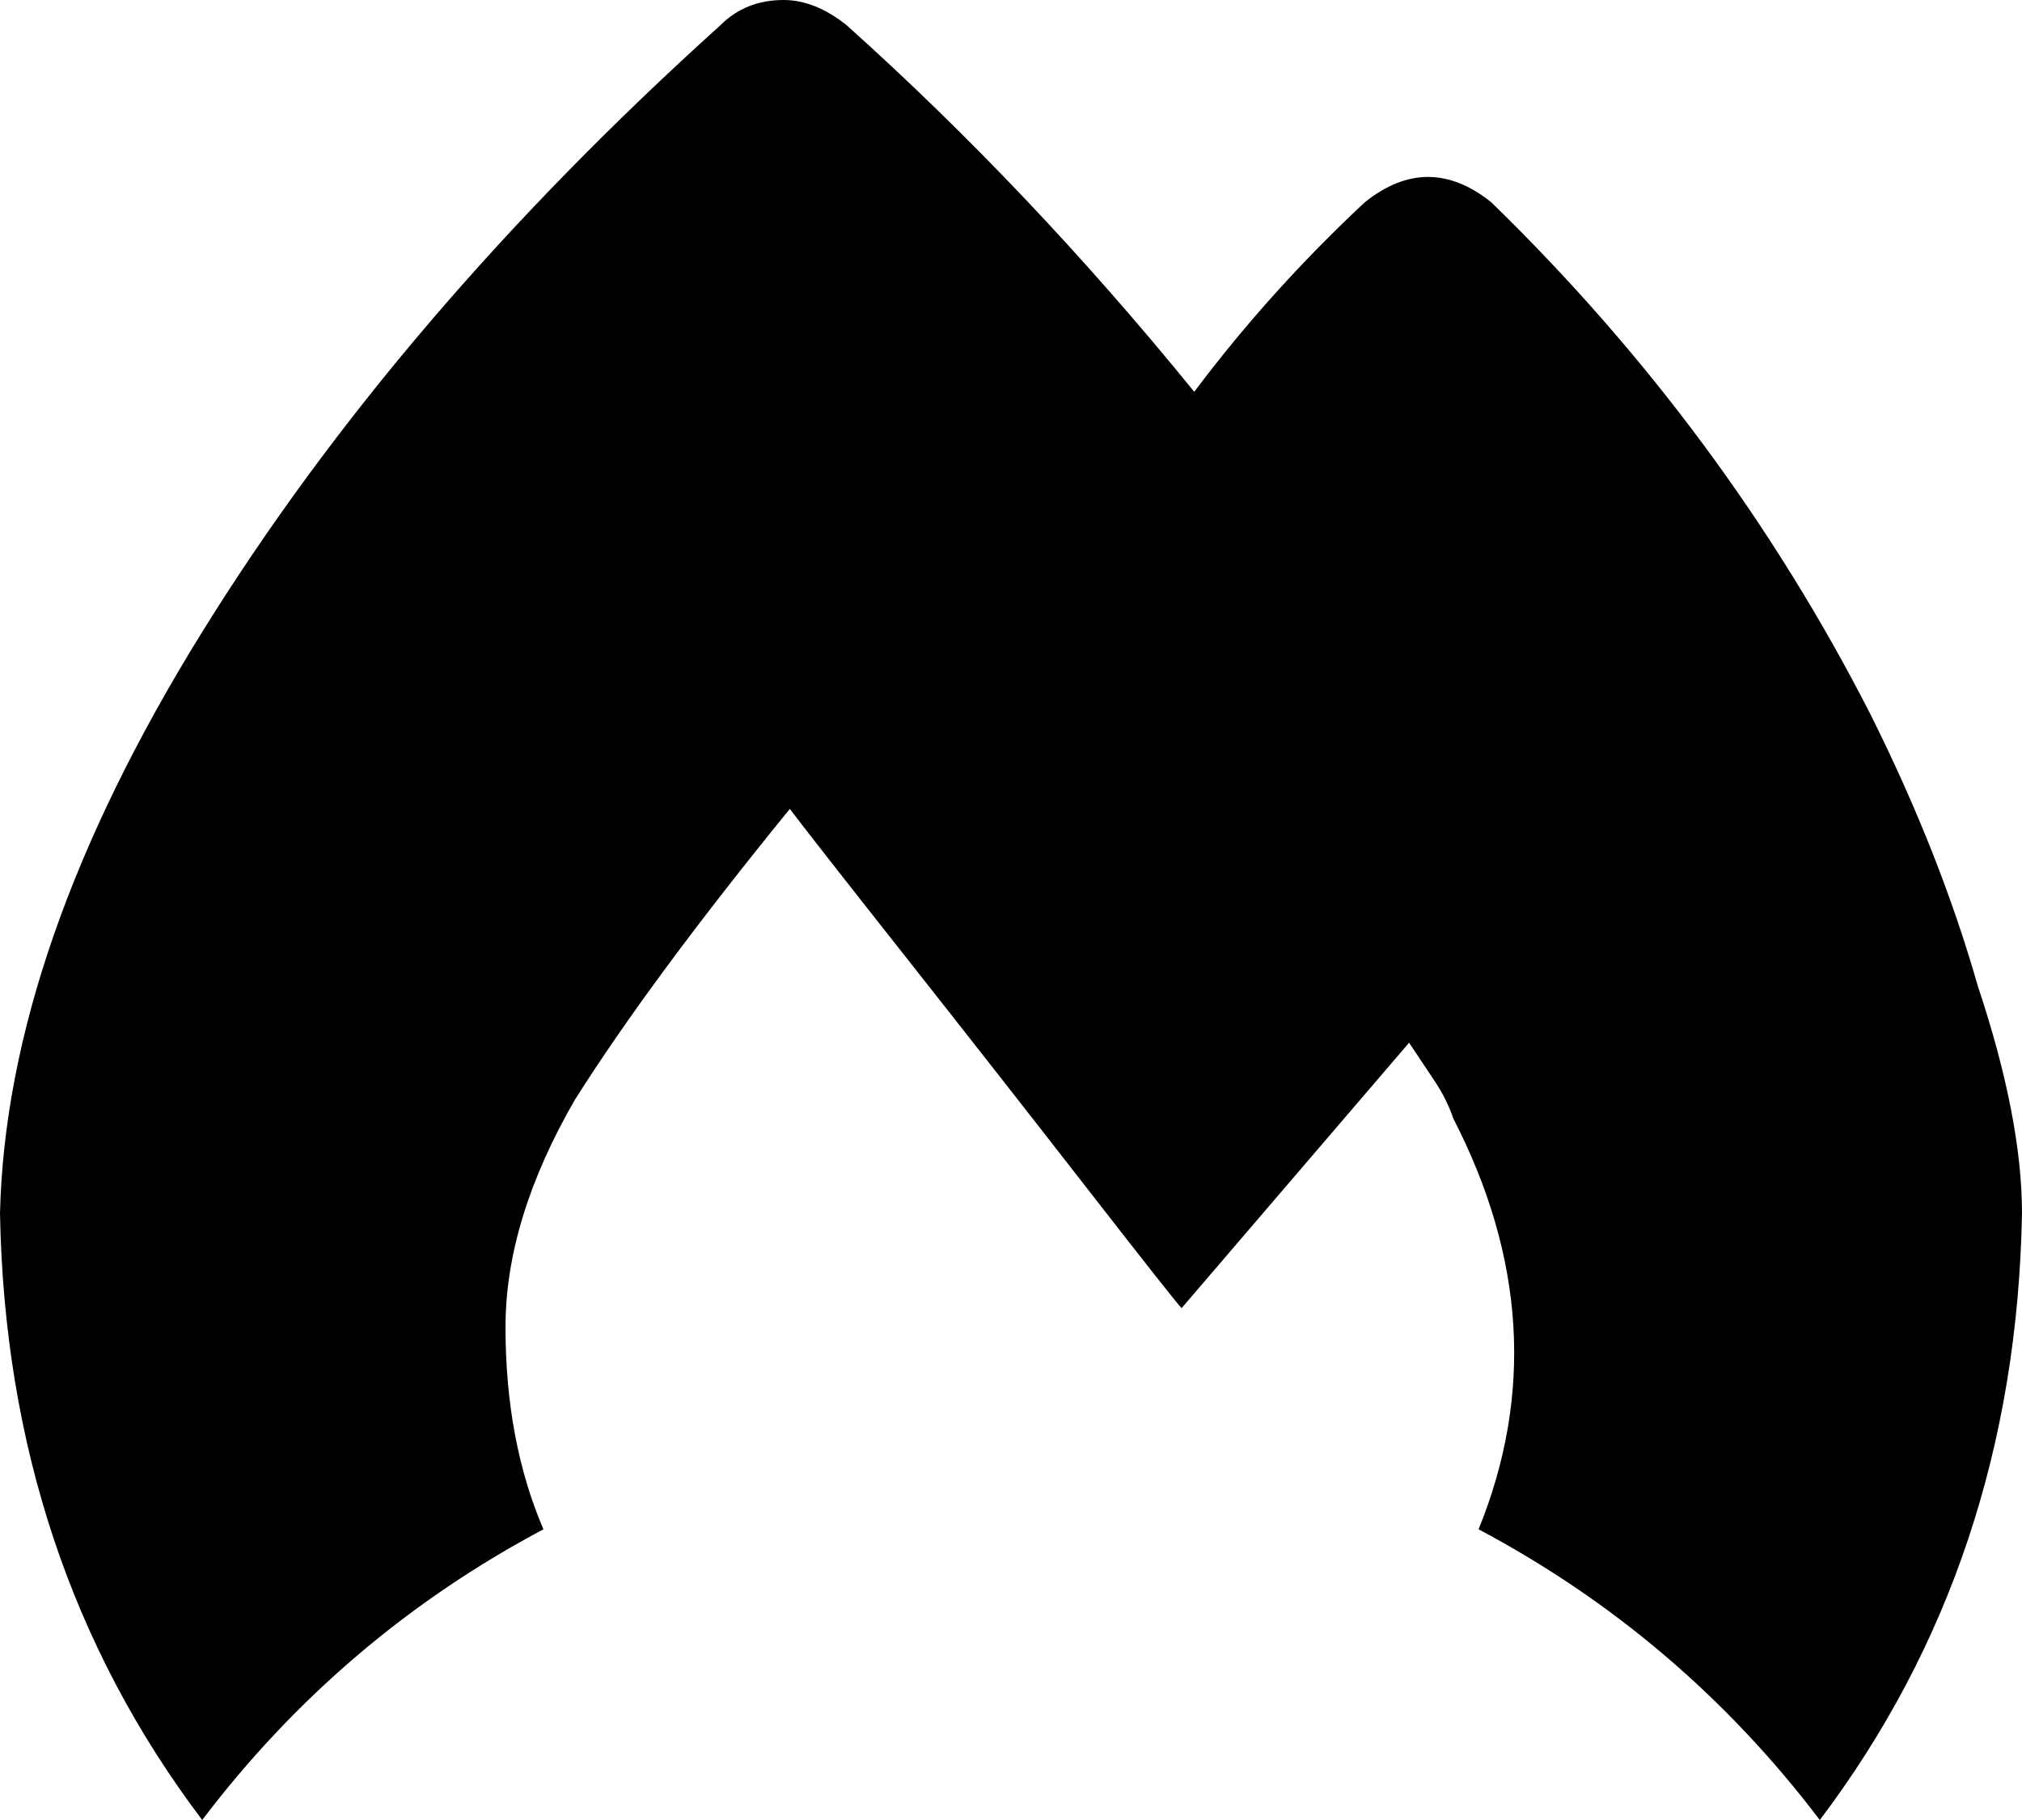 <svg xmlns="http://www.w3.org/2000/svg" viewBox="0 0 320 288">
    <path d="M 124 0 Q 129 0 134 4 Q 163 30 189 62 Q 201 46 216 32 Q 226 24 236 32 Q 273 68 296 113 Q 307 135 313 156 Q 320 177 320 192 Q 319 247 288 288 Q 266 259 234 242 Q 247 210 230 177 Q 229 174 227 171 Q 225 168 223 165 L 187 207 Q 186 206 172 188 Q 158 170 143 151 Q 128 132 125 128 Q 103 155 91 174 Q 80 193 80 210 Q 80 228 86 242 Q 54 259 32 288 Q 1 247 0 192 Q 1 150 32 100 Q 63 50 114 4 Q 118 0 124 0 L 124 0 Z"/>
</svg>
